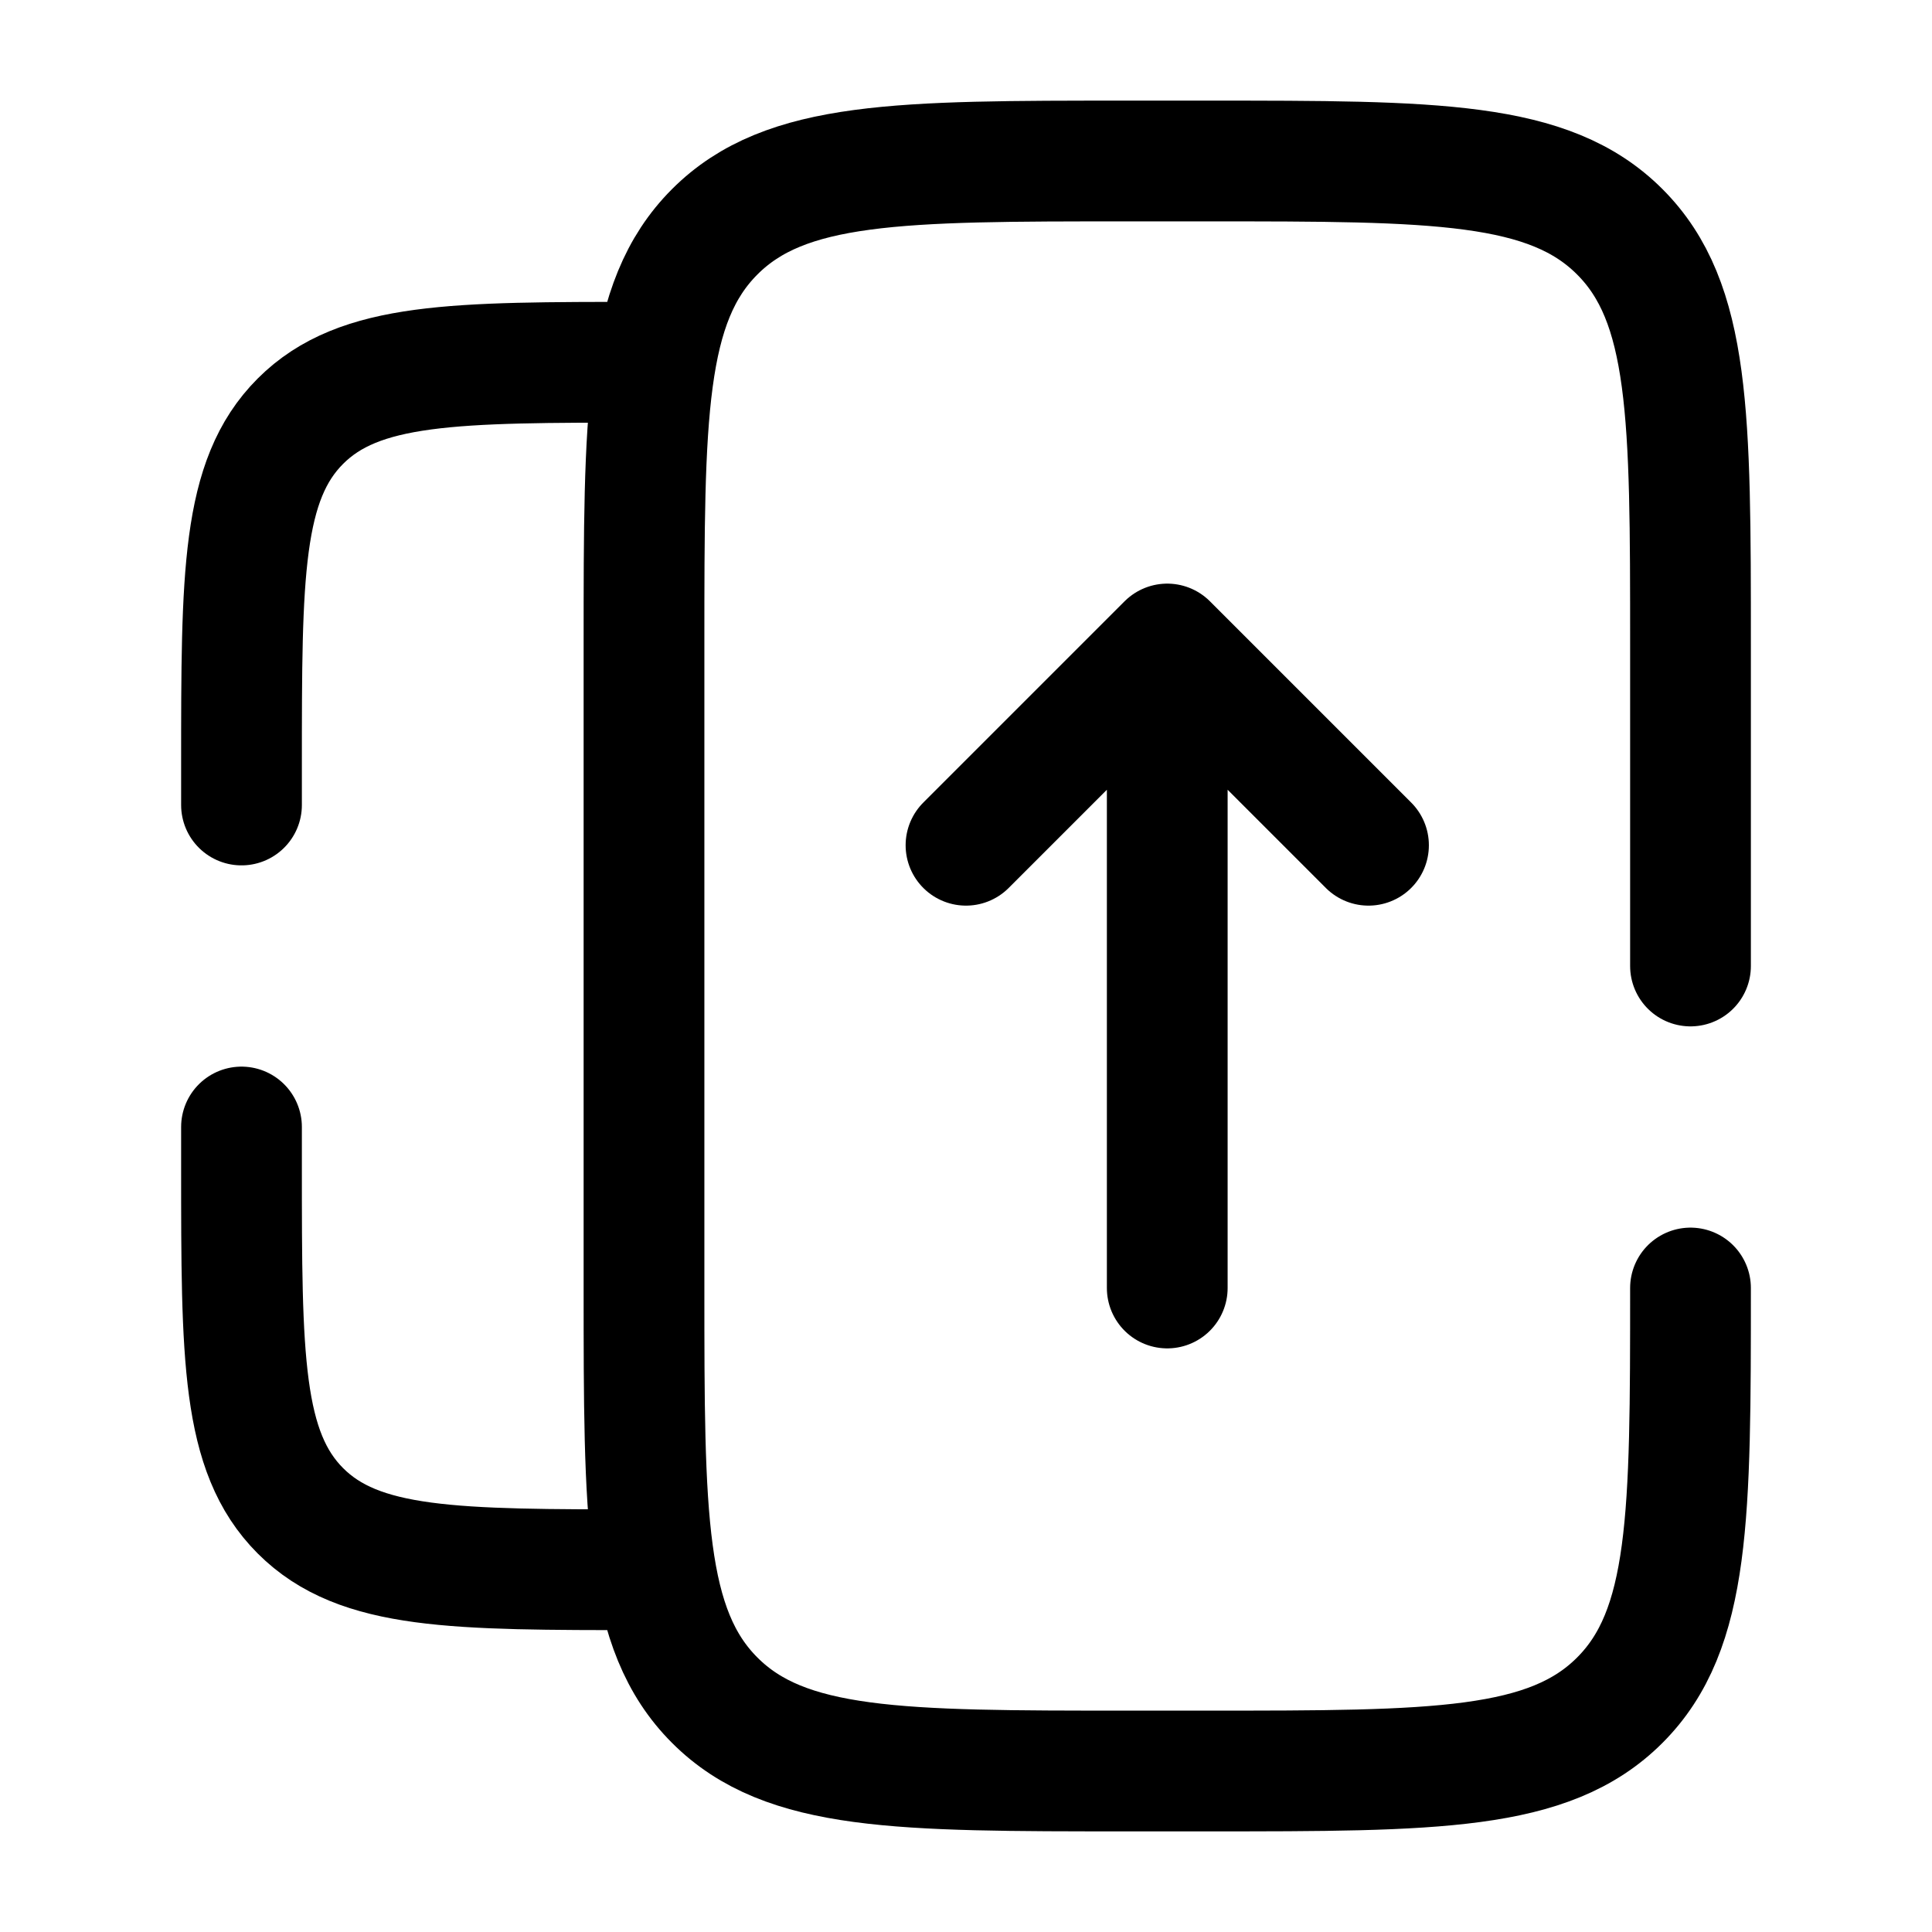 <svg xmlns="http://www.w3.org/2000/svg" width="1em" height="1em" viewBox="0 0 24 24"><g fill="none" stroke="currentColor" stroke-linecap="round" stroke-width="1.5"><path d="M21 16c0 2.828 0 4.243-.879 5.121C19.243 22 17.828 22 15 22h-1c-2.828 0-4.243 0-5.121-.879C8 20.243 8 18.828 8 16V8c0-2.828 0-4.243.879-5.121C9.757 2 11.172 2 14 2h1c2.828 0 4.243 0 5.121.879C21 3.757 21 5.172 21 8v4M8 19.5c-2.357 0-3.536 0-4.268-.732C3 18.035 3 16.857 3 14.5V14m5-9.5c-2.357 0-3.536 0-4.268.732C3 5.964 3 7.143 3 9.5v.5"/><path stroke-linejoin="round" d="M14.5 16V8m0 0l2.5 2.5M14.5 8L12 10.5"/></g></svg>